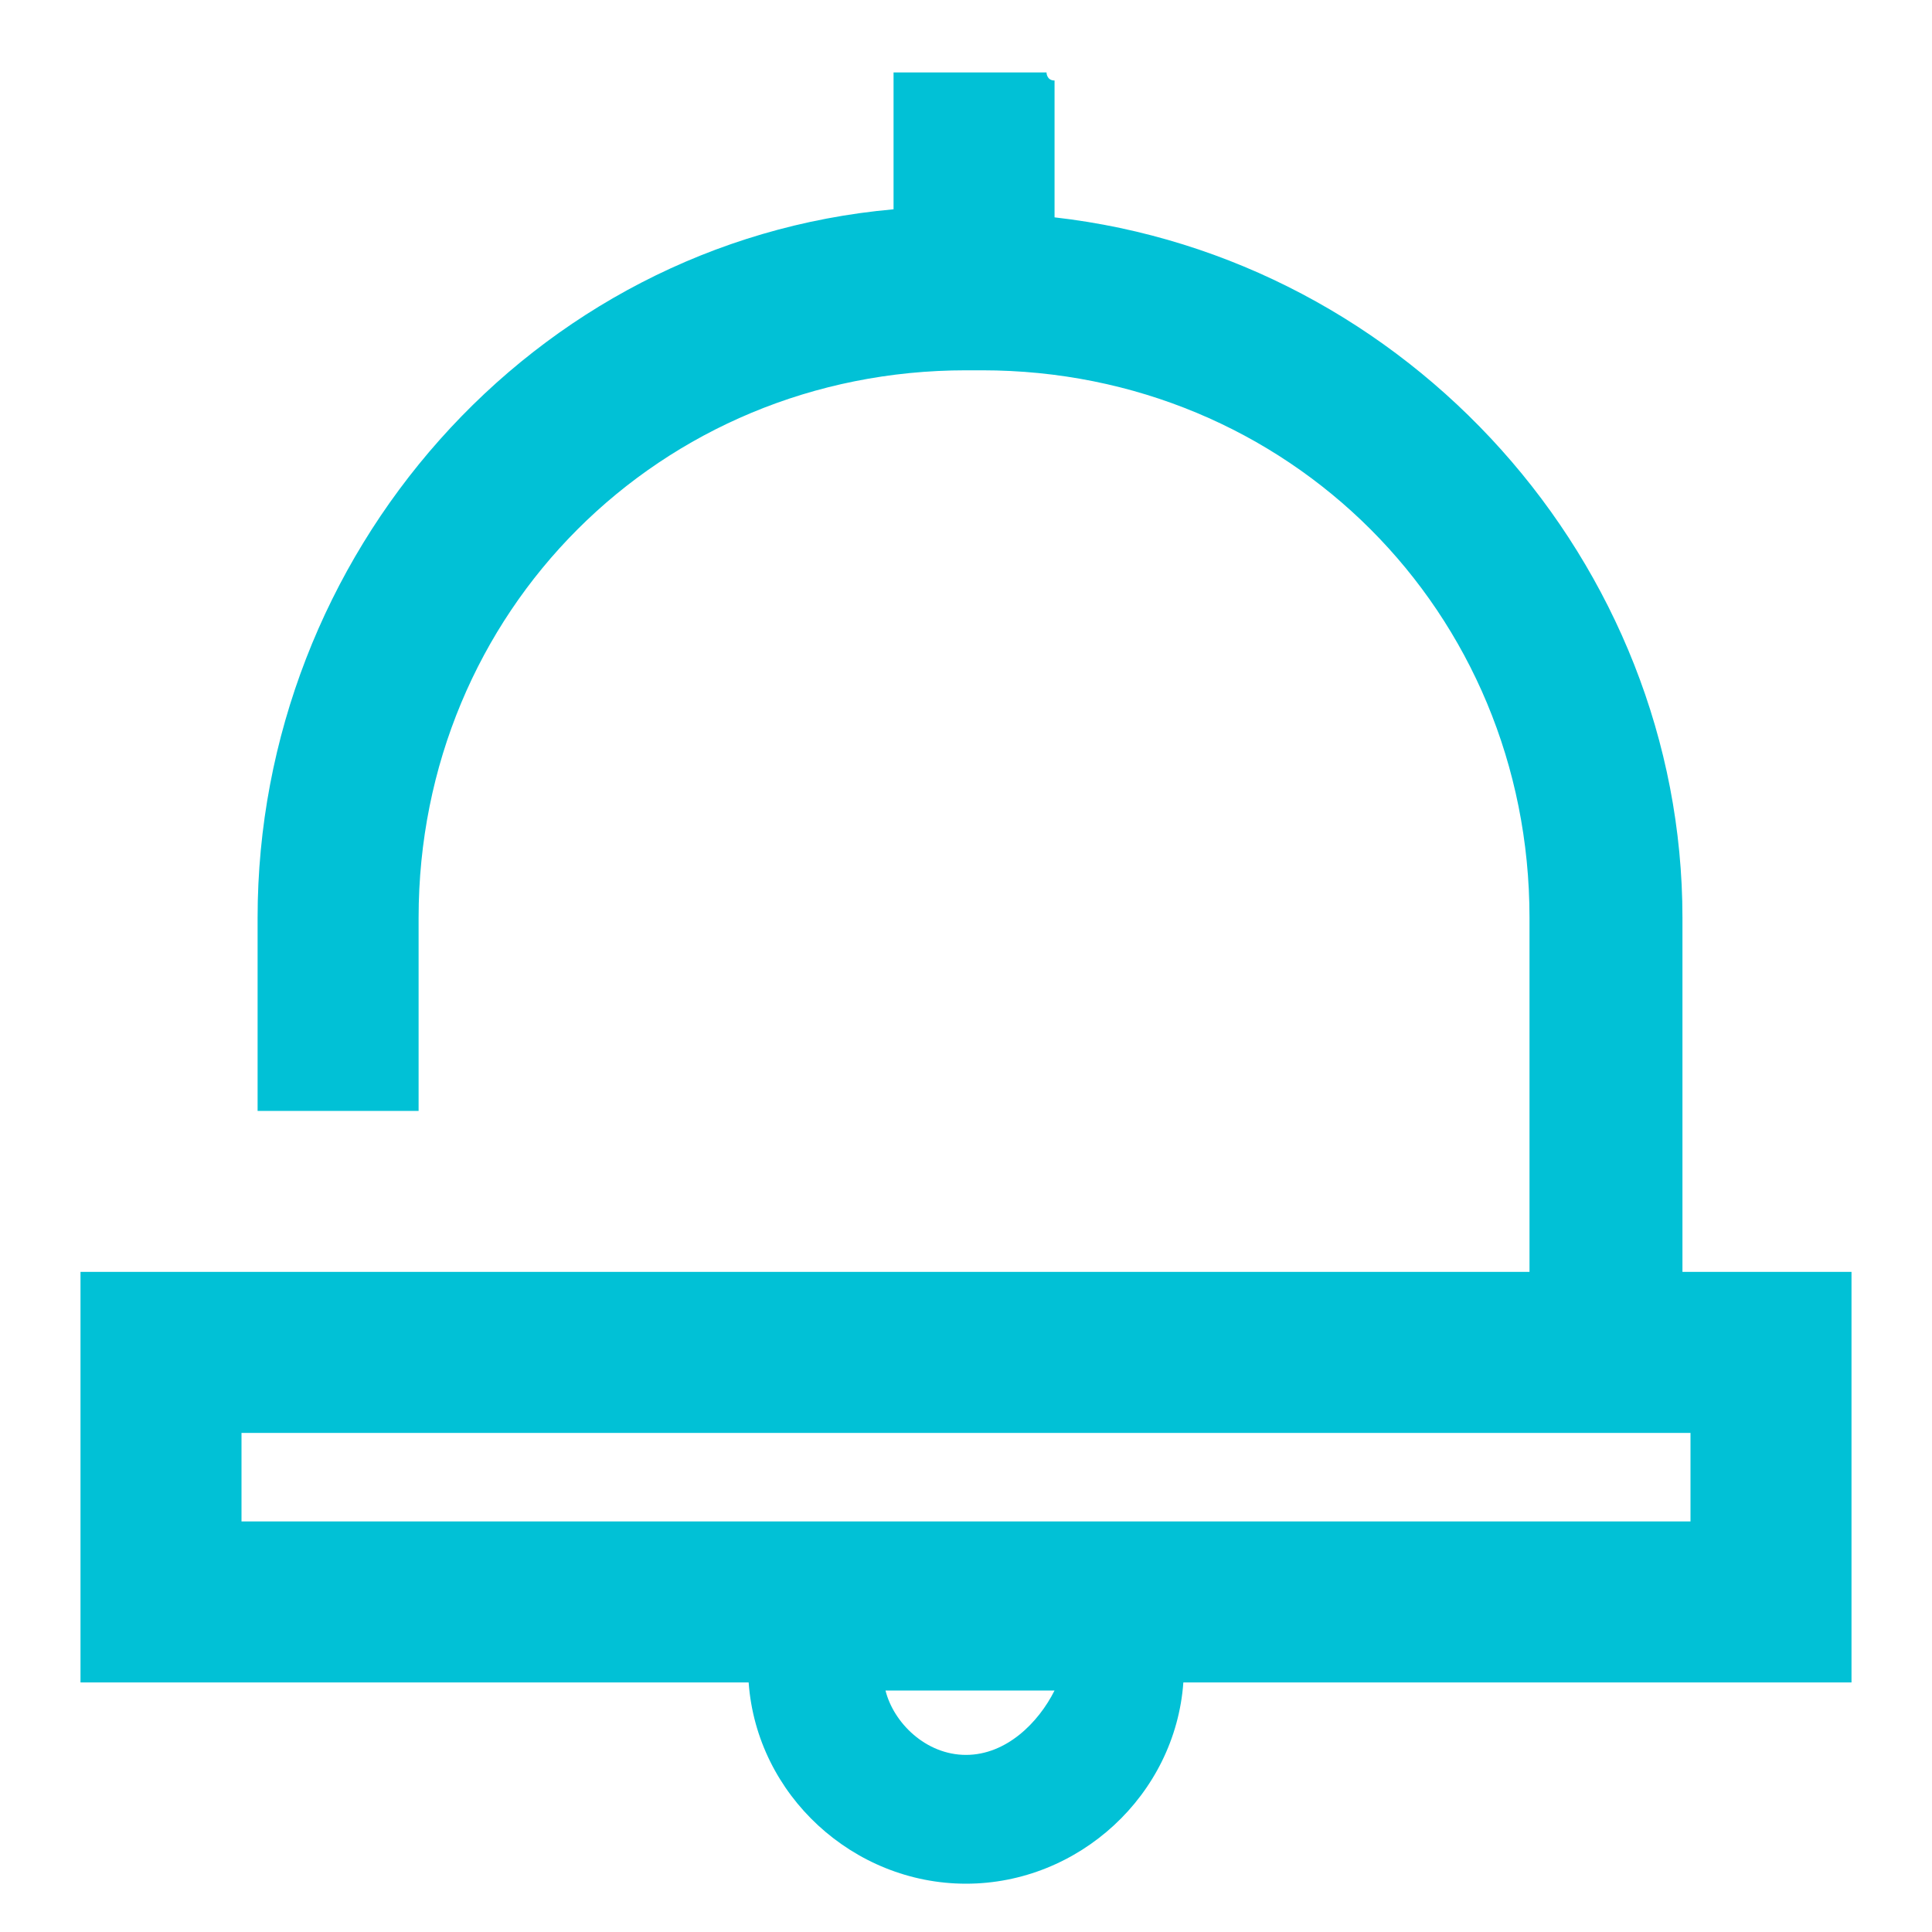 <svg width="24" height="24" viewBox="0 0 24 24" fill="none" xmlns="http://www.w3.org/2000/svg">
<path d="M23 15.8H20.9V11.4C20.9 7 17.5 3.2 13.1 2.7V1C13 1 13 0.9 13 0.9H11.1V2.6C6.6 3 3.2 6.9 3.2 11.4V13.8H5.2V11.4C5.2 7.6 8.2 4.6 12 4.6H12.2C16 4.6 19 7.6 19 11.4V15.8H1V20.9H9.3C9.4 22.3 10.6 23.4 12 23.4C13.4 23.4 14.6 22.3 14.7 20.9H23V15.8ZM12 21.8C11.5 21.8 11.1 21.4 11 21H13.1C12.9 21.4 12.5 21.8 12 21.8ZM21 18.9H3V17.8H21V18.9Z" fill="#01C1D6"/>
</svg>
